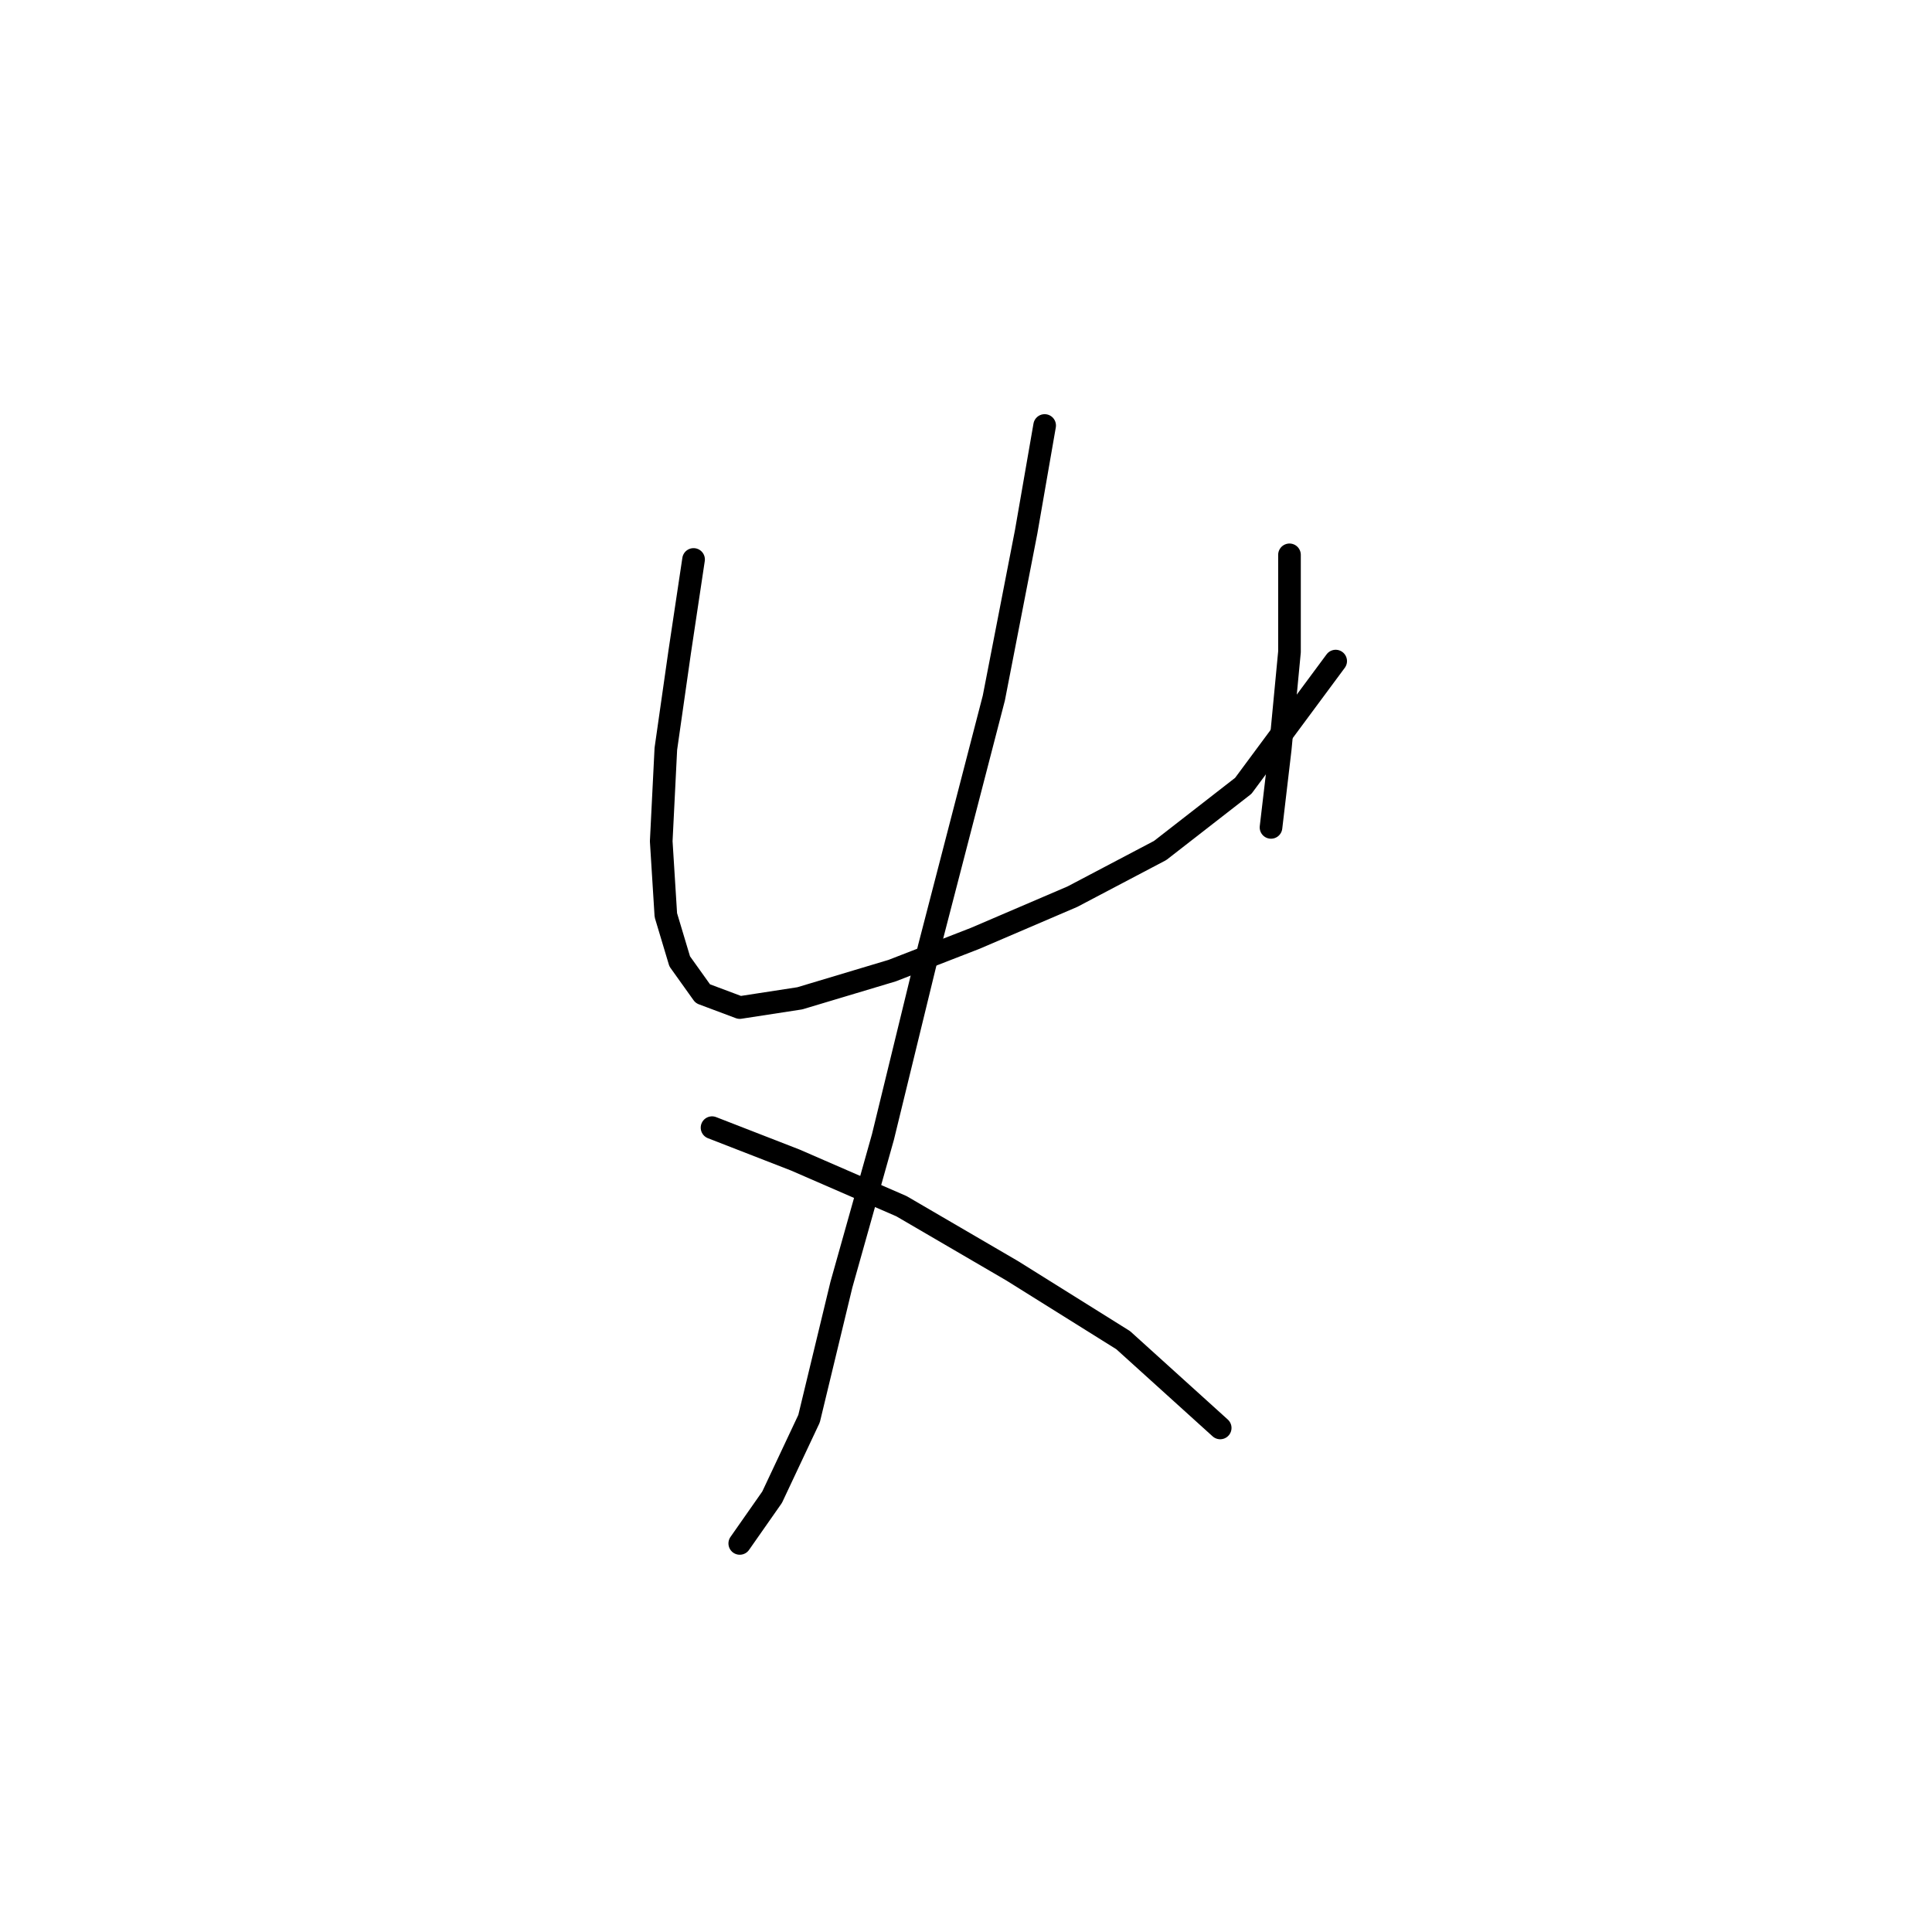 <?xml version="1.0" standalone="no"?>
    <svg width="256" height="256" xmlns="http://www.w3.org/2000/svg" version="1.1">
    <polyline stroke="black" stroke-width="3" stroke-linecap="round" fill="transparent" stroke-linejoin="round" points="91.901 74.131 90.064 86.374 88.228 99.228 87.616 111.47 88.228 121.264 90.064 127.385 93.125 131.67 98.022 133.506 105.979 132.282 118.222 128.61 129.24 124.325 142.094 118.816 153.724 112.695 164.742 104.125 176.984 87.598 176.984 87.598 " />
        <polyline stroke="black" stroke-width="3" stroke-linecap="round" fill="transparent" stroke-linejoin="round" points="170.863 73.519 170.863 86.374 169.639 99.228 168.415 109.634 168.415 109.634 " />
        <polyline stroke="black" stroke-width="3" stroke-linecap="round" fill="transparent" stroke-linejoin="round" points="138.421 56.38 135.973 70.459 131.688 92.495 123.119 125.549 116.997 150.646 111.488 170.233 107.204 187.985 102.307 198.39 98.022 204.512 98.022 204.512 " />
        <polyline stroke="black" stroke-width="3" stroke-linecap="round" fill="transparent" stroke-linejoin="round" points="94.349 149.421 105.367 153.706 119.446 159.827 134.137 168.397 148.827 177.579 161.682 189.209 161.682 189.209 " />
        </svg>